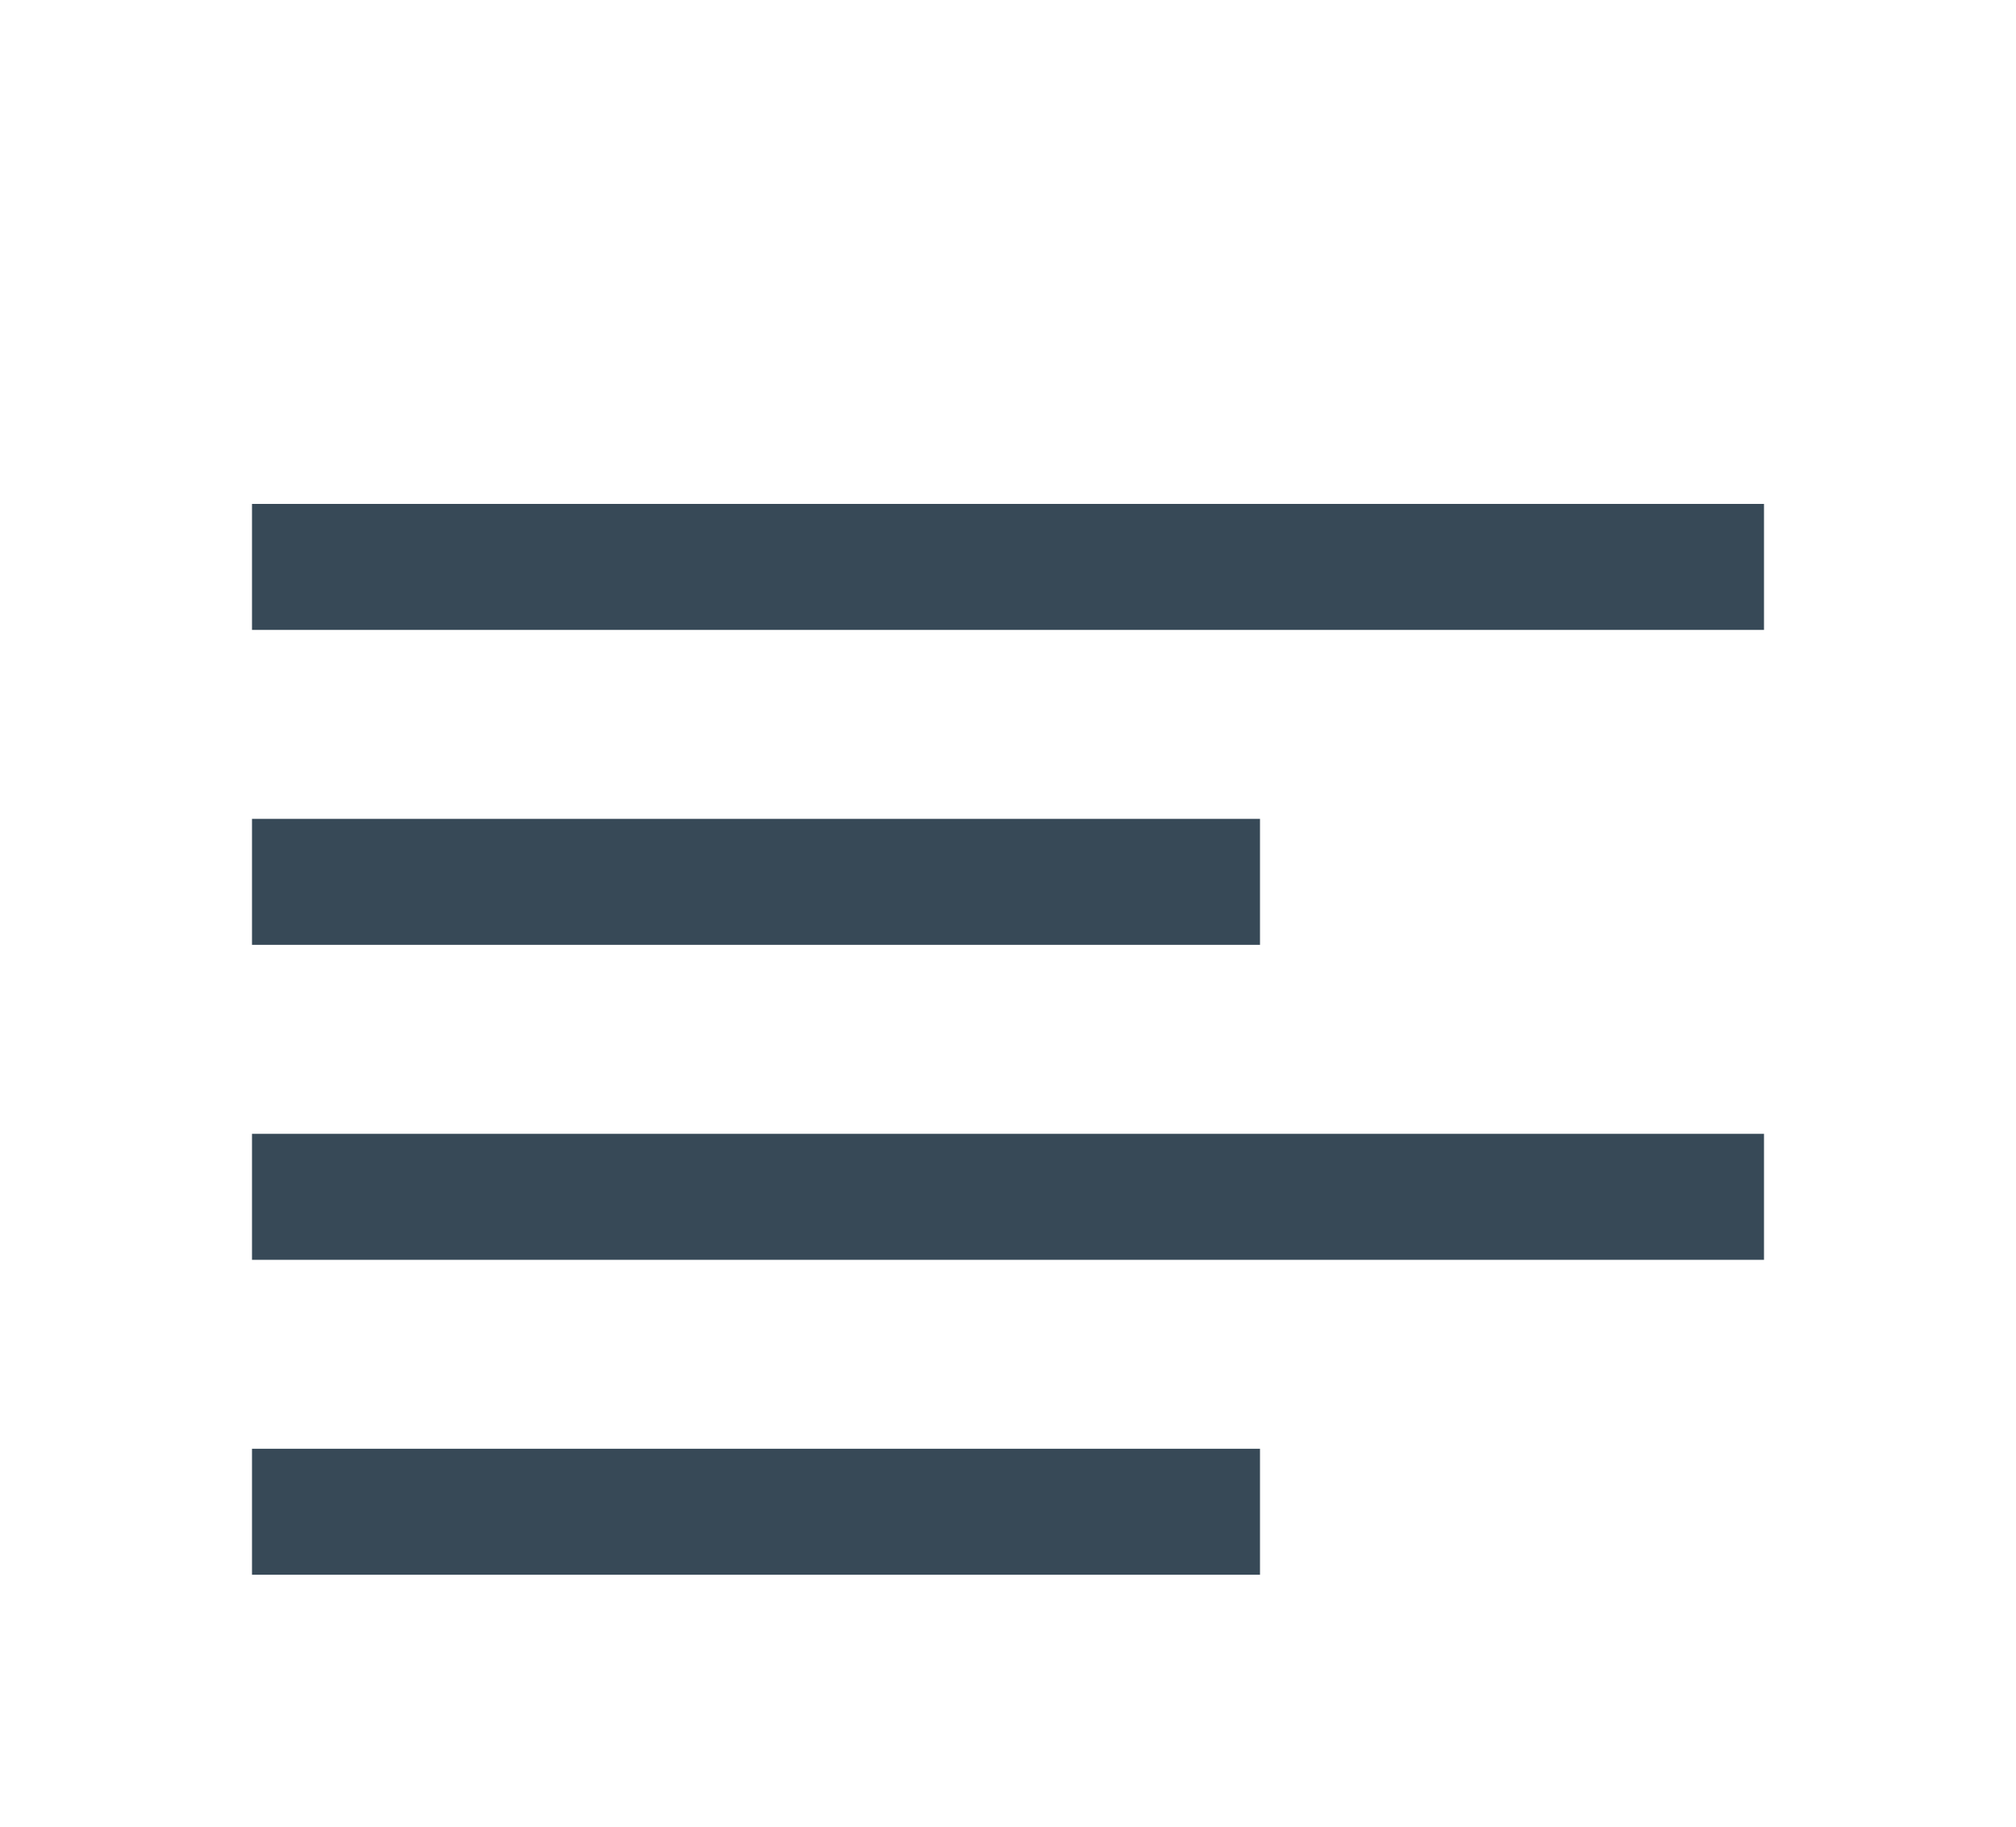 <svg width="32" height="29" viewBox="0 0 32 29" fill="none" xmlns="http://www.w3.org/2000/svg">
<g clip-path="url(#clip0_403_3712)" filter="url(#filter0_d_403_3712)">
<path d="M28 4H4V6H28V4Z" fill="#374957"/>
<path d="M20 9H4V11H20V9Z" fill="#374957"/>
<path d="M20 19H4V21H20V19Z" fill="#374957"/>
<path d="M28 14H4V16H28V14Z" fill="#374957"/>
</g>
<defs>
<filter id="filter0_d_403_3712" x="0" y="0" width="32" height="32" filterUnits="userSpaceOnUse" color-interpolation-filters="sRGB">
<feFlood flood-opacity="0" result="BackgroundImageFix"/>
<feColorMatrix in="SourceAlpha" type="matrix" values="0 0 0 0 0 0 0 0 0 0 0 0 0 0 0 0 0 0 127 0" result="hardAlpha"/>
<feOffset dy="4"/>
<feGaussianBlur stdDeviation="2"/>
<feComposite in2="hardAlpha" operator="out"/>
<feColorMatrix type="matrix" values="0 0 0 0 0 0 0 0 0 0 0 0 0 0 0 0 0 0 0.25 0"/>
<feBlend mode="normal" in2="BackgroundImageFix" result="effect1_dropShadow_403_3712"/>
<feBlend mode="normal" in="SourceGraphic" in2="effect1_dropShadow_403_3712" result="shape"/>
</filter>
<clipPath id="clip0_403_3712">
<rect width="24" height="24" fill="white" transform="translate(4)"/>
</clipPath>
</defs>
</svg>
